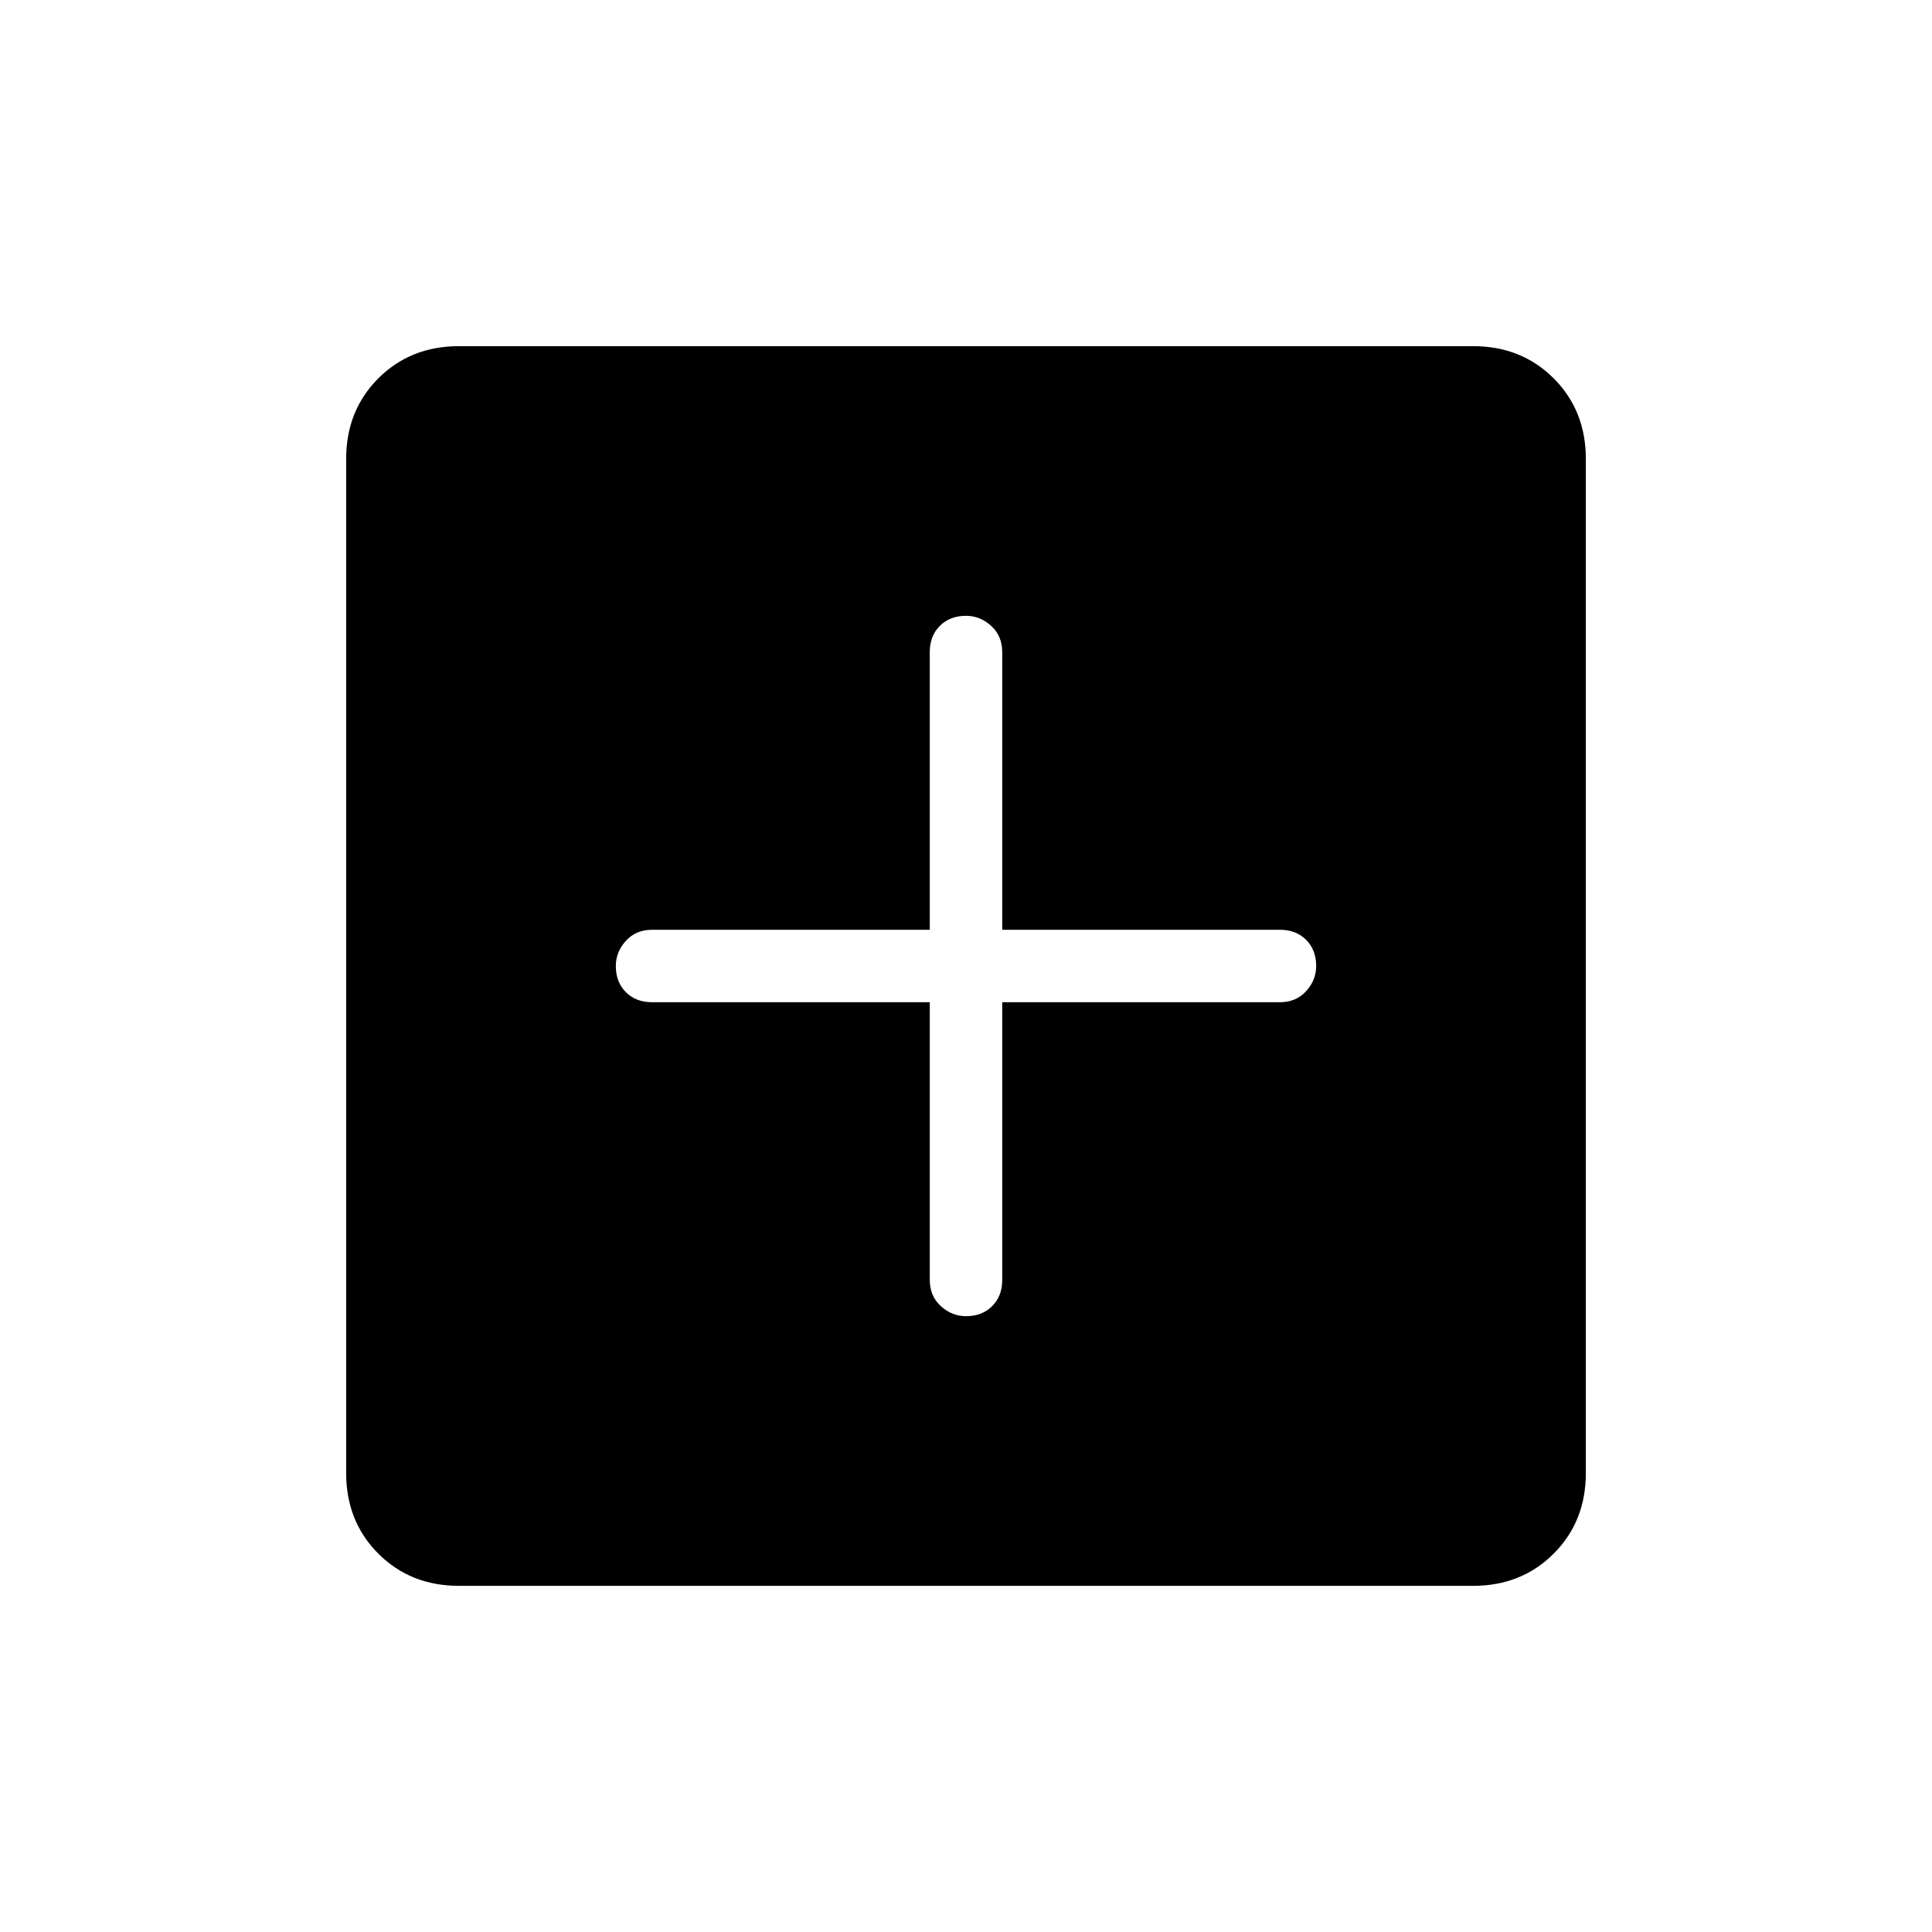 <svg xmlns="http://www.w3.org/2000/svg" height="40" width="40"><path d="M20 27.25q.333 0 .542-.208.208-.209.208-.542v-5.75h5.75q.333 0 .542-.229.208-.229.208-.521 0-.333-.208-.542-.209-.208-.542-.208h-5.75V13.5q0-.333-.229-.542-.229-.208-.521-.208-.333 0-.542.208-.208.209-.208.542v5.75H13.5q-.333 0-.542.229-.208.229-.208.521 0 .333.208.542.209.208.542.208h5.75v5.75q0 .333.229.542.229.208.521.208ZM9.5 32.833q-1 0-1.667-.666-.666-.667-.666-1.667v-21q0-1 .666-1.667.667-.666 1.667-.666h21q1 0 1.667.666.666.667.666 1.667v21q0 1-.666 1.667-.667.666-1.667.666Z"/></svg>